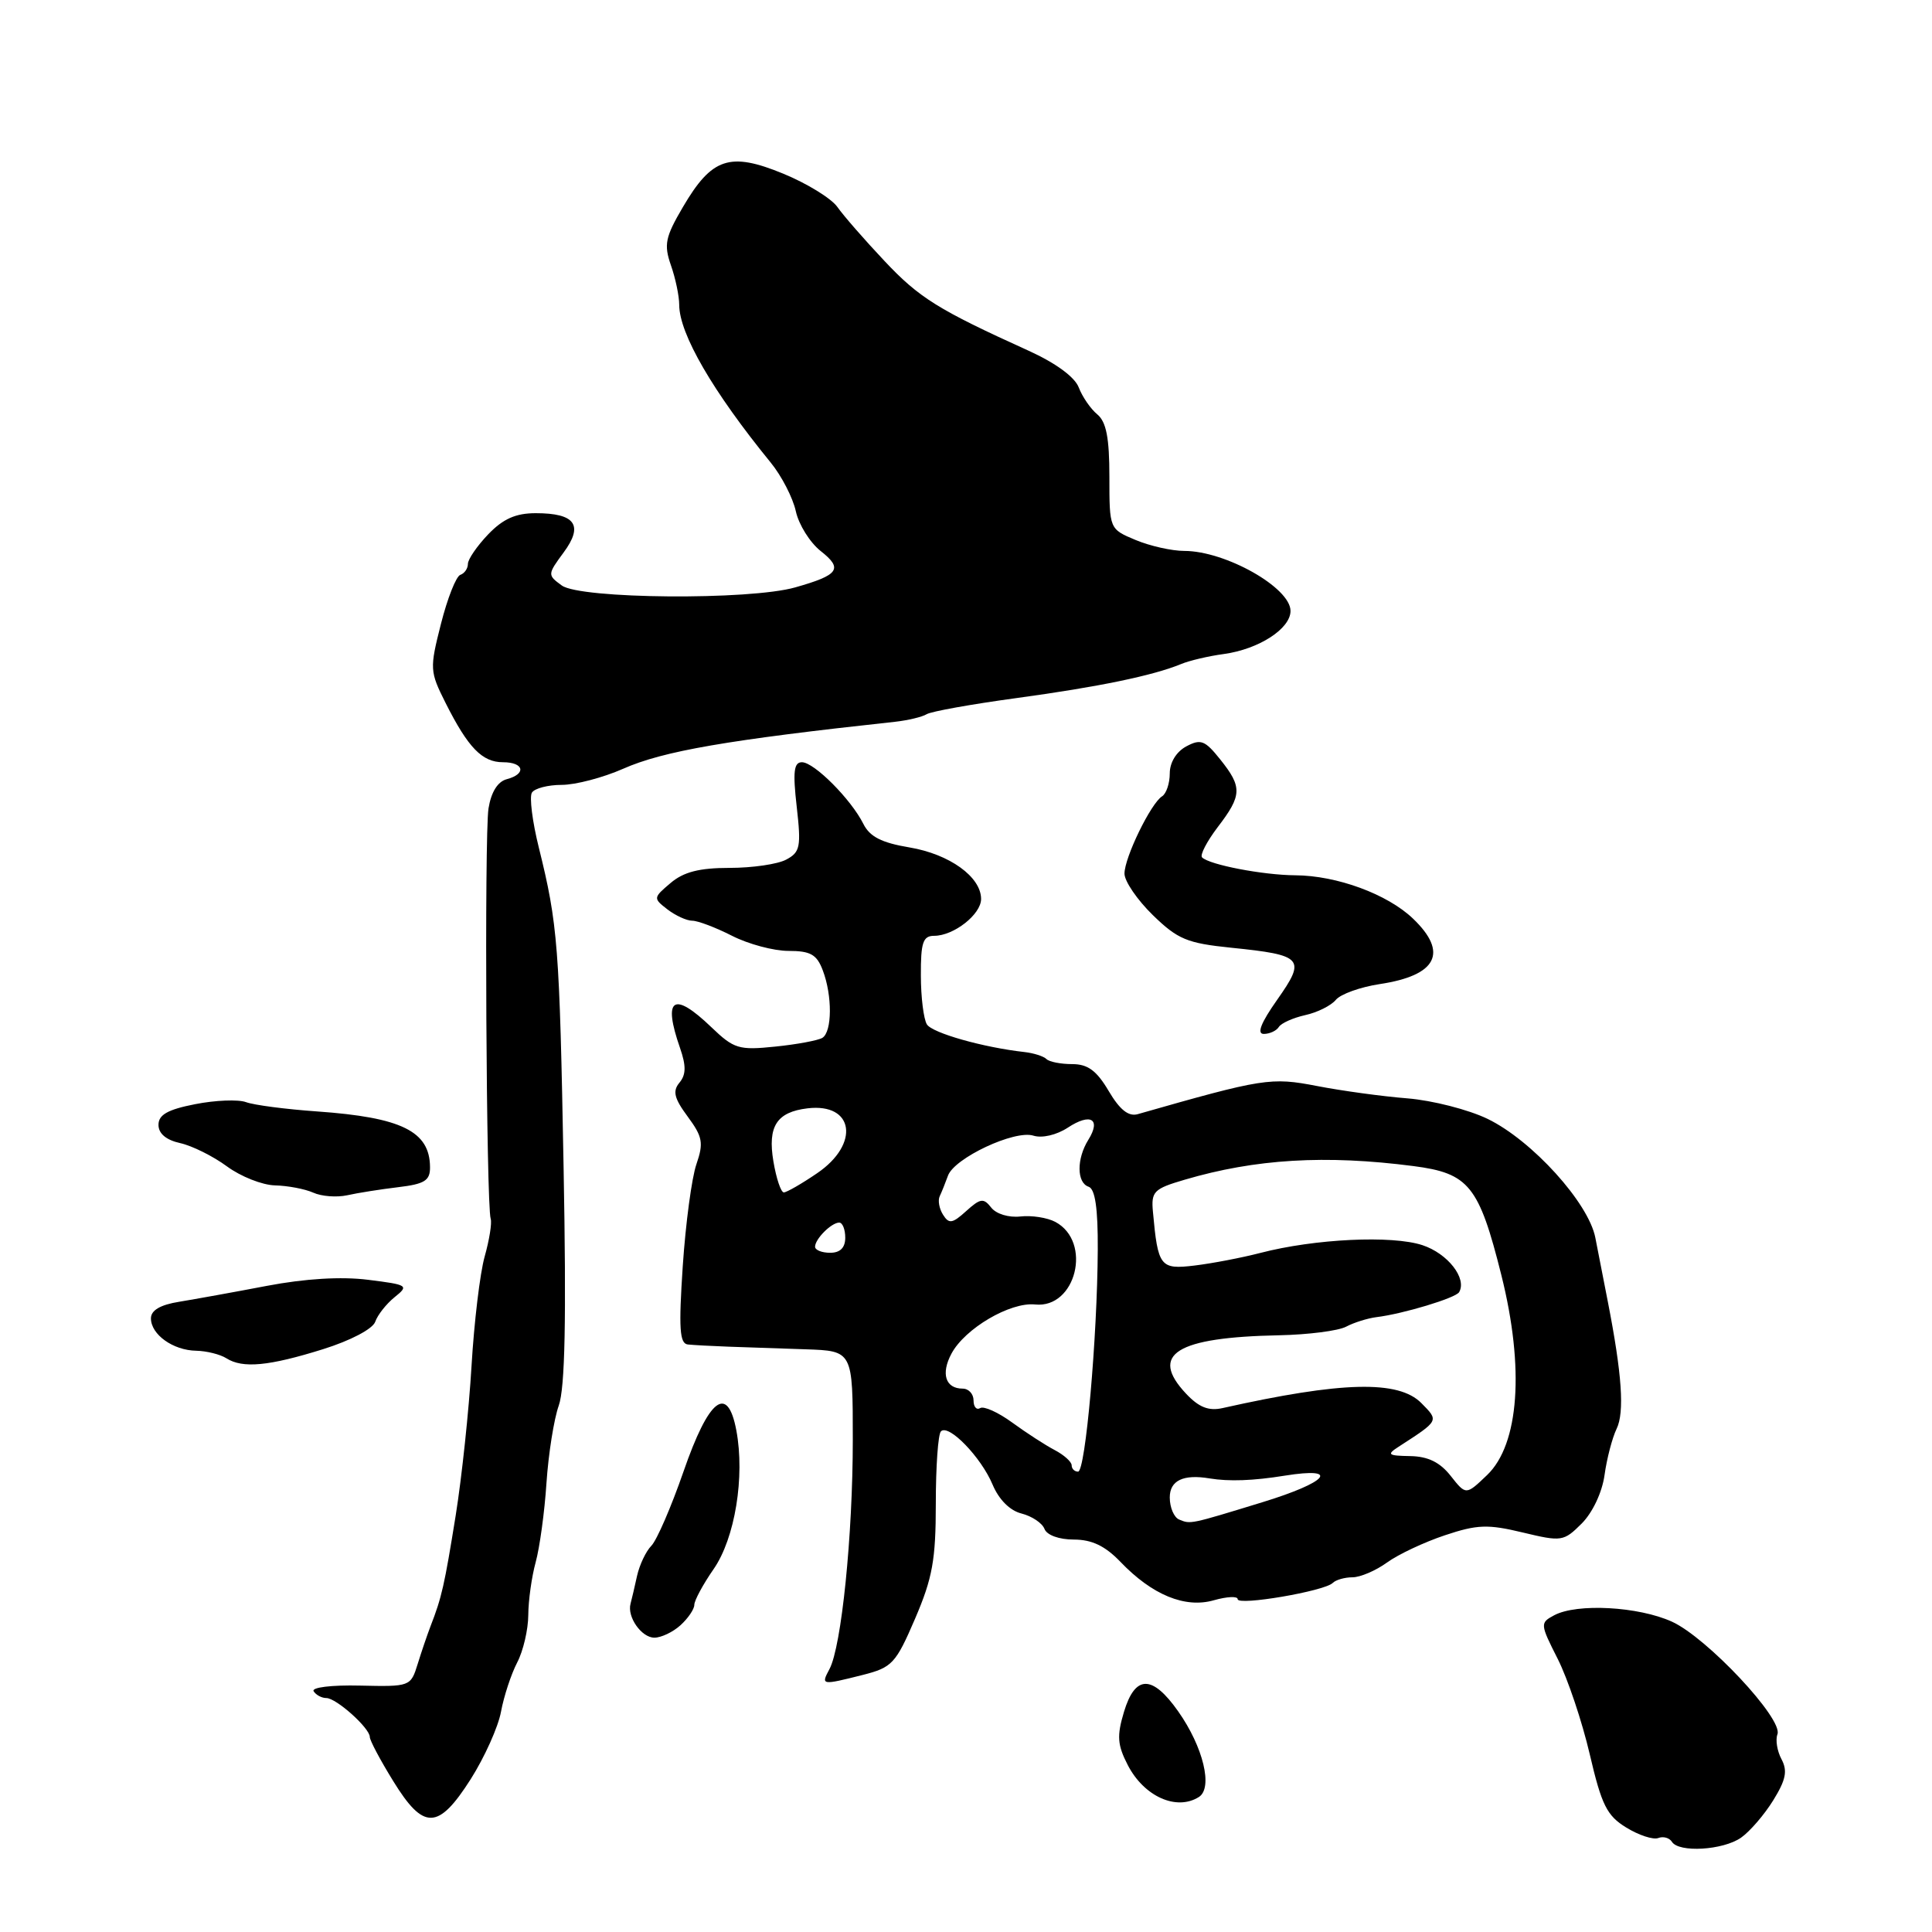 <?xml version="1.0" encoding="UTF-8" standalone="no"?>
<!DOCTYPE svg PUBLIC "-//W3C//DTD SVG 1.1//EN" "http://www.w3.org/Graphics/SVG/1.1/DTD/svg11.dtd" >
<svg xmlns="http://www.w3.org/2000/svg" xmlns:xlink="http://www.w3.org/1999/xlink" version="1.1" viewBox="0 0 256 256">
 <g >
 <path fill="currentColor"
d=" M 230.70 243.50 C 231.87 242.68 233.80 240.44 234.97 238.54 C 236.64 235.84 236.88 234.65 236.06 233.11 C 235.48 232.03 235.24 230.54 235.52 229.80 C 236.30 227.78 226.18 216.99 221.54 214.88 C 217.09 212.86 208.96 212.42 205.94 214.03 C 204.05 215.04 204.06 215.18 206.41 219.82 C 207.73 222.44 209.64 228.12 210.65 232.45 C 212.22 239.19 212.92 240.59 215.49 242.16 C 217.15 243.18 219.05 243.80 219.72 243.55 C 220.39 243.29 221.20 243.52 221.53 244.04 C 222.44 245.52 228.31 245.17 230.70 243.50 Z  M 62.37 235.75 C 64.20 232.86 66.02 228.83 66.39 226.79 C 66.77 224.75 67.73 221.83 68.53 220.29 C 69.33 218.76 69.99 215.93 70.00 214.00 C 70.01 212.07 70.45 208.93 70.98 207.00 C 71.51 205.07 72.16 200.35 72.41 196.50 C 72.67 192.65 73.40 188.03 74.04 186.24 C 74.87 183.91 75.05 174.85 74.68 154.74 C 74.14 125.29 73.92 122.49 71.39 112.28 C 70.54 108.86 70.13 105.59 70.48 105.03 C 70.83 104.46 72.61 104.00 74.43 104.00 C 76.25 104.00 79.91 103.04 82.56 101.87 C 87.89 99.51 96.35 98.05 118.60 95.64 C 120.31 95.45 122.19 95.00 122.78 94.64 C 123.37 94.27 128.73 93.31 134.68 92.50 C 145.56 91.02 152.79 89.52 156.50 87.99 C 157.60 87.53 160.15 86.93 162.17 86.66 C 166.81 86.02 171.00 83.31 171.00 80.95 C 171.00 77.87 162.38 73.00 156.92 73.00 C 155.28 73.00 152.38 72.35 150.47 71.55 C 147.00 70.10 147.00 70.10 147.00 63.17 C 147.00 58.03 146.59 55.90 145.40 54.91 C 144.51 54.18 143.41 52.57 142.94 51.34 C 142.41 49.95 139.88 48.10 136.29 46.47 C 124.29 41.03 121.79 39.47 117.17 34.55 C 114.55 31.77 111.76 28.57 110.96 27.43 C 110.16 26.29 106.92 24.30 103.78 23.01 C 96.70 20.10 94.32 20.89 90.48 27.45 C 88.15 31.42 87.95 32.41 88.90 35.15 C 89.51 36.88 90.00 39.24 90.00 40.40 C 90.01 44.23 94.46 51.90 102.12 61.29 C 103.56 63.05 105.06 65.96 105.45 67.74 C 105.84 69.52 107.32 71.89 108.75 73.02 C 111.74 75.37 111.17 76.19 105.38 77.83 C 99.31 79.56 76.89 79.37 74.44 77.58 C 72.53 76.19 72.54 76.12 74.68 73.21 C 77.36 69.59 76.23 68.00 70.99 68.00 C 68.33 68.00 66.66 68.75 64.69 70.80 C 63.21 72.35 62.00 74.11 62.00 74.72 C 62.00 75.33 61.55 75.98 61.00 76.17 C 60.44 76.35 59.29 79.27 58.43 82.66 C 56.92 88.61 56.94 88.96 59.05 93.16 C 62.03 99.08 63.89 101.00 66.65 101.00 C 69.45 101.00 69.78 102.56 67.14 103.25 C 65.94 103.57 65.08 104.96 64.73 107.12 C 64.17 110.64 64.43 159.74 65.02 161.50 C 65.20 162.05 64.84 164.30 64.22 166.50 C 63.60 168.70 62.82 175.22 62.48 181.00 C 62.14 186.78 61.20 195.69 60.38 200.82 C 58.89 210.07 58.54 211.65 57.04 215.50 C 56.62 216.60 55.85 218.85 55.34 220.50 C 54.42 223.47 54.34 223.50 47.71 223.35 C 43.92 223.26 41.24 223.59 41.56 224.10 C 41.87 224.59 42.62 225.00 43.24 225.00 C 44.56 225.00 49.00 228.98 49.00 230.16 C 49.00 230.61 50.39 233.23 52.09 235.98 C 56.13 242.55 58.06 242.51 62.37 235.75 Z  M 158.86 238.11 C 160.75 236.91 159.44 231.48 156.12 226.77 C 152.68 221.88 150.41 221.91 148.93 226.84 C 147.97 230.03 148.06 231.21 149.44 233.89 C 151.60 238.06 155.90 239.98 158.86 238.11 Z  M 114.31 221.94 C 118.21 220.95 118.69 220.44 121.25 214.49 C 123.56 209.11 124.00 206.69 124.00 199.22 C 124.00 194.33 124.30 190.03 124.68 189.66 C 125.70 188.64 129.99 193.07 131.52 196.71 C 132.36 198.71 133.82 200.17 135.36 200.55 C 136.73 200.90 138.10 201.81 138.40 202.59 C 138.71 203.41 140.33 204.00 142.28 204.00 C 144.68 204.00 146.43 204.84 148.46 206.95 C 152.66 211.34 157.03 213.14 160.85 212.04 C 162.58 211.55 164.00 211.48 164.00 211.90 C 164.00 212.80 175.50 210.84 176.59 209.75 C 177.00 209.34 178.18 209.00 179.21 209.00 C 180.24 209.00 182.30 208.12 183.79 207.04 C 185.28 205.96 188.73 204.34 191.46 203.43 C 195.74 202.00 197.14 201.95 201.76 203.06 C 206.93 204.30 207.19 204.26 209.59 201.87 C 211.03 200.42 212.29 197.75 212.61 195.45 C 212.91 193.28 213.63 190.52 214.21 189.32 C 215.27 187.13 214.92 182.08 213.05 172.50 C 212.51 169.75 211.77 165.93 211.39 164.00 C 210.49 159.37 203.00 151.11 197.12 148.26 C 194.58 147.03 189.80 145.81 186.50 145.54 C 183.20 145.28 177.80 144.54 174.50 143.90 C 168.40 142.72 167.40 142.88 150.76 147.63 C 149.54 147.98 148.38 147.06 146.91 144.57 C 145.31 141.86 144.14 141.00 142.07 141.00 C 140.56 141.00 139.03 140.70 138.66 140.33 C 138.29 139.96 136.98 139.54 135.74 139.40 C 130.28 138.79 123.54 136.88 122.82 135.74 C 122.39 135.06 122.02 132.14 122.02 129.25 C 122.00 124.88 122.30 124.00 123.78 124.00 C 126.38 124.00 130.00 121.16 130.00 119.12 C 130.00 116.19 125.81 113.18 120.52 112.29 C 116.81 111.67 115.25 110.87 114.40 109.17 C 112.78 105.92 107.88 101.00 106.26 101.00 C 105.19 101.00 105.04 102.26 105.57 106.90 C 106.17 112.20 106.03 112.92 104.18 113.90 C 103.06 114.51 99.68 115.00 96.68 115.00 C 92.68 115.00 90.59 115.53 88.86 117.00 C 86.54 118.96 86.54 119.03 88.44 120.50 C 89.51 121.32 90.99 122.00 91.73 122.00 C 92.47 122.00 94.84 122.90 97.00 124.00 C 99.16 125.10 102.52 126.00 104.48 126.00 C 107.39 126.00 108.23 126.47 109.02 128.57 C 110.30 131.92 110.27 136.71 108.97 137.52 C 108.41 137.86 105.60 138.39 102.72 138.68 C 97.90 139.18 97.25 138.98 94.26 136.11 C 89.22 131.27 87.79 132.23 90.11 138.87 C 90.93 141.24 90.91 142.40 90.03 143.46 C 89.10 144.58 89.33 145.53 91.12 147.95 C 93.10 150.63 93.25 151.44 92.28 154.26 C 91.66 156.04 90.85 162.11 90.47 167.75 C 89.92 176.02 90.05 178.03 91.14 178.15 C 91.89 178.23 94.30 178.36 96.50 178.44 C 98.70 178.51 103.31 178.67 106.75 178.79 C 113.00 179.00 113.00 179.00 113.00 190.78 C 113.00 203.46 111.50 218.19 109.91 221.16 C 108.76 223.31 108.83 223.32 114.31 221.94 Z  M 90.17 215.35 C 91.18 214.43 92.00 213.22 92.00 212.65 C 92.00 212.08 93.15 209.94 94.56 207.91 C 97.39 203.83 98.72 195.67 97.57 189.54 C 96.41 183.35 93.92 185.29 90.56 195.01 C 88.94 199.68 87.03 204.09 86.31 204.82 C 85.59 205.55 84.74 207.35 84.41 208.82 C 84.09 210.29 83.70 211.95 83.55 212.50 C 83.07 214.24 85.00 217.00 86.71 217.00 C 87.61 217.00 89.17 216.26 90.17 215.35 Z  M 42.82 178.77 C 46.46 177.63 49.39 176.09 49.72 175.14 C 50.03 174.24 51.19 172.77 52.29 171.88 C 54.21 170.34 54.06 170.24 48.78 169.58 C 45.23 169.13 40.43 169.42 35.38 170.38 C 31.04 171.21 25.81 172.15 23.75 172.49 C 21.24 172.89 20.00 173.62 20.00 174.69 C 20.00 176.83 22.93 178.93 26.00 178.98 C 27.38 179.01 29.18 179.46 30.00 179.98 C 32.16 181.35 35.63 181.02 42.82 178.77 Z  M 52.75 157.31 C 56.28 156.89 57.00 156.43 56.98 154.65 C 56.95 149.90 53.21 148.06 42.00 147.27 C 37.88 146.98 33.65 146.43 32.60 146.04 C 31.56 145.66 28.52 145.78 25.85 146.31 C 22.22 147.02 21.00 147.71 21.00 149.05 C 21.00 150.21 22.02 151.06 23.88 151.47 C 25.46 151.82 28.25 153.21 30.07 154.55 C 31.90 155.90 34.76 157.03 36.44 157.07 C 38.12 157.11 40.40 157.54 41.50 158.03 C 42.60 158.53 44.62 158.68 46.00 158.38 C 47.38 158.07 50.41 157.59 52.75 157.31 Z  M 169.45 136.08 C 169.77 135.57 171.34 134.87 172.94 134.51 C 174.55 134.16 176.38 133.25 177.01 132.48 C 177.65 131.72 180.25 130.79 182.80 130.40 C 190.40 129.26 191.95 126.24 187.24 121.73 C 183.85 118.48 177.14 116.01 171.62 115.98 C 167.35 115.95 160.26 114.59 159.28 113.61 C 158.97 113.31 159.91 111.50 161.36 109.59 C 164.59 105.37 164.62 104.29 161.68 100.62 C 159.66 98.09 159.10 97.88 157.19 98.90 C 155.87 99.61 155.00 101.03 155.00 102.48 C 155.00 103.80 154.54 105.16 153.99 105.51 C 152.50 106.43 149.00 113.62 149.00 115.76 C 149.00 116.77 150.69 119.24 152.75 121.25 C 156.06 124.47 157.29 124.98 163.15 125.58 C 172.68 126.55 173.08 127.01 169.25 132.45 C 167.07 135.54 166.50 137.00 167.46 137.00 C 168.24 137.00 169.14 136.58 169.45 136.08 Z  M 156.25 201.35 C 155.56 201.07 155.00 199.75 155.00 198.42 C 155.00 196.17 156.80 195.31 160.29 195.90 C 162.85 196.32 166.05 196.21 170.25 195.53 C 177.70 194.34 175.95 196.40 167.25 199.06 C 157.65 202.00 157.77 201.98 156.25 201.35 Z  M 192.23 195.57 C 190.81 193.76 189.22 192.98 186.86 192.94 C 183.89 192.89 183.71 192.74 185.34 191.69 C 190.73 188.20 190.68 188.29 188.34 185.92 C 185.31 182.85 177.80 183.04 161.99 186.58 C 160.15 186.99 158.86 186.48 157.15 184.66 C 152.25 179.44 155.83 177.20 169.50 176.93 C 173.35 176.85 177.34 176.34 178.37 175.79 C 179.41 175.24 181.21 174.68 182.37 174.53 C 185.92 174.10 192.89 171.99 193.34 171.22 C 194.41 169.40 191.84 166.10 188.48 164.99 C 184.43 163.66 174.24 164.14 167.00 166.02 C 164.53 166.66 160.61 167.41 158.29 167.69 C 153.73 168.24 153.43 167.85 152.77 160.57 C 152.52 157.88 152.88 157.52 156.97 156.32 C 166.34 153.56 175.62 153.00 187.28 154.51 C 194.64 155.46 195.97 157.11 198.94 168.97 C 202.02 181.29 201.30 191.38 197.05 195.45 C 194.25 198.13 194.25 198.13 192.23 195.57 Z  M 142.00 194.16 C 142.00 193.70 140.99 192.79 139.75 192.14 C 138.51 191.49 135.98 189.85 134.13 188.50 C 132.27 187.14 130.36 186.28 129.88 186.58 C 129.39 186.87 129.00 186.42 129.00 185.56 C 129.00 184.70 128.35 184.00 127.56 184.00 C 125.28 184.00 124.65 182.02 126.07 179.37 C 127.85 176.03 133.85 172.51 137.15 172.85 C 142.58 173.42 144.76 164.55 139.84 161.91 C 138.77 161.34 136.69 161.02 135.20 161.19 C 133.67 161.36 132.00 160.86 131.34 160.01 C 130.33 158.72 129.91 158.77 128.03 160.47 C 126.20 162.13 125.74 162.21 124.96 160.96 C 124.45 160.16 124.25 159.05 124.52 158.50 C 124.78 157.95 125.27 156.73 125.61 155.79 C 126.44 153.45 134.45 149.69 136.93 150.48 C 138.08 150.84 139.99 150.40 141.49 149.42 C 144.51 147.43 145.93 148.27 144.21 151.03 C 142.64 153.55 142.66 156.72 144.25 157.25 C 145.11 157.54 145.49 160.11 145.46 165.58 C 145.40 177.23 143.83 195.00 142.85 195.00 C 142.38 195.00 142.00 194.62 142.00 194.16 Z  M 108.00 165.20 C 108.00 164.17 110.17 162.00 111.20 162.00 C 111.64 162.00 112.00 162.90 112.00 164.00 C 112.00 165.33 111.33 166.00 110.00 166.00 C 108.90 166.00 108.00 165.64 108.00 165.20 Z  M 102.48 153.89 C 101.70 149.25 102.91 147.35 107.00 146.86 C 113.17 146.12 113.97 151.59 108.27 155.46 C 106.22 156.86 104.23 158.00 103.86 158.00 C 103.48 158.00 102.86 156.15 102.48 153.89 Z "/>
</g>
</svg>